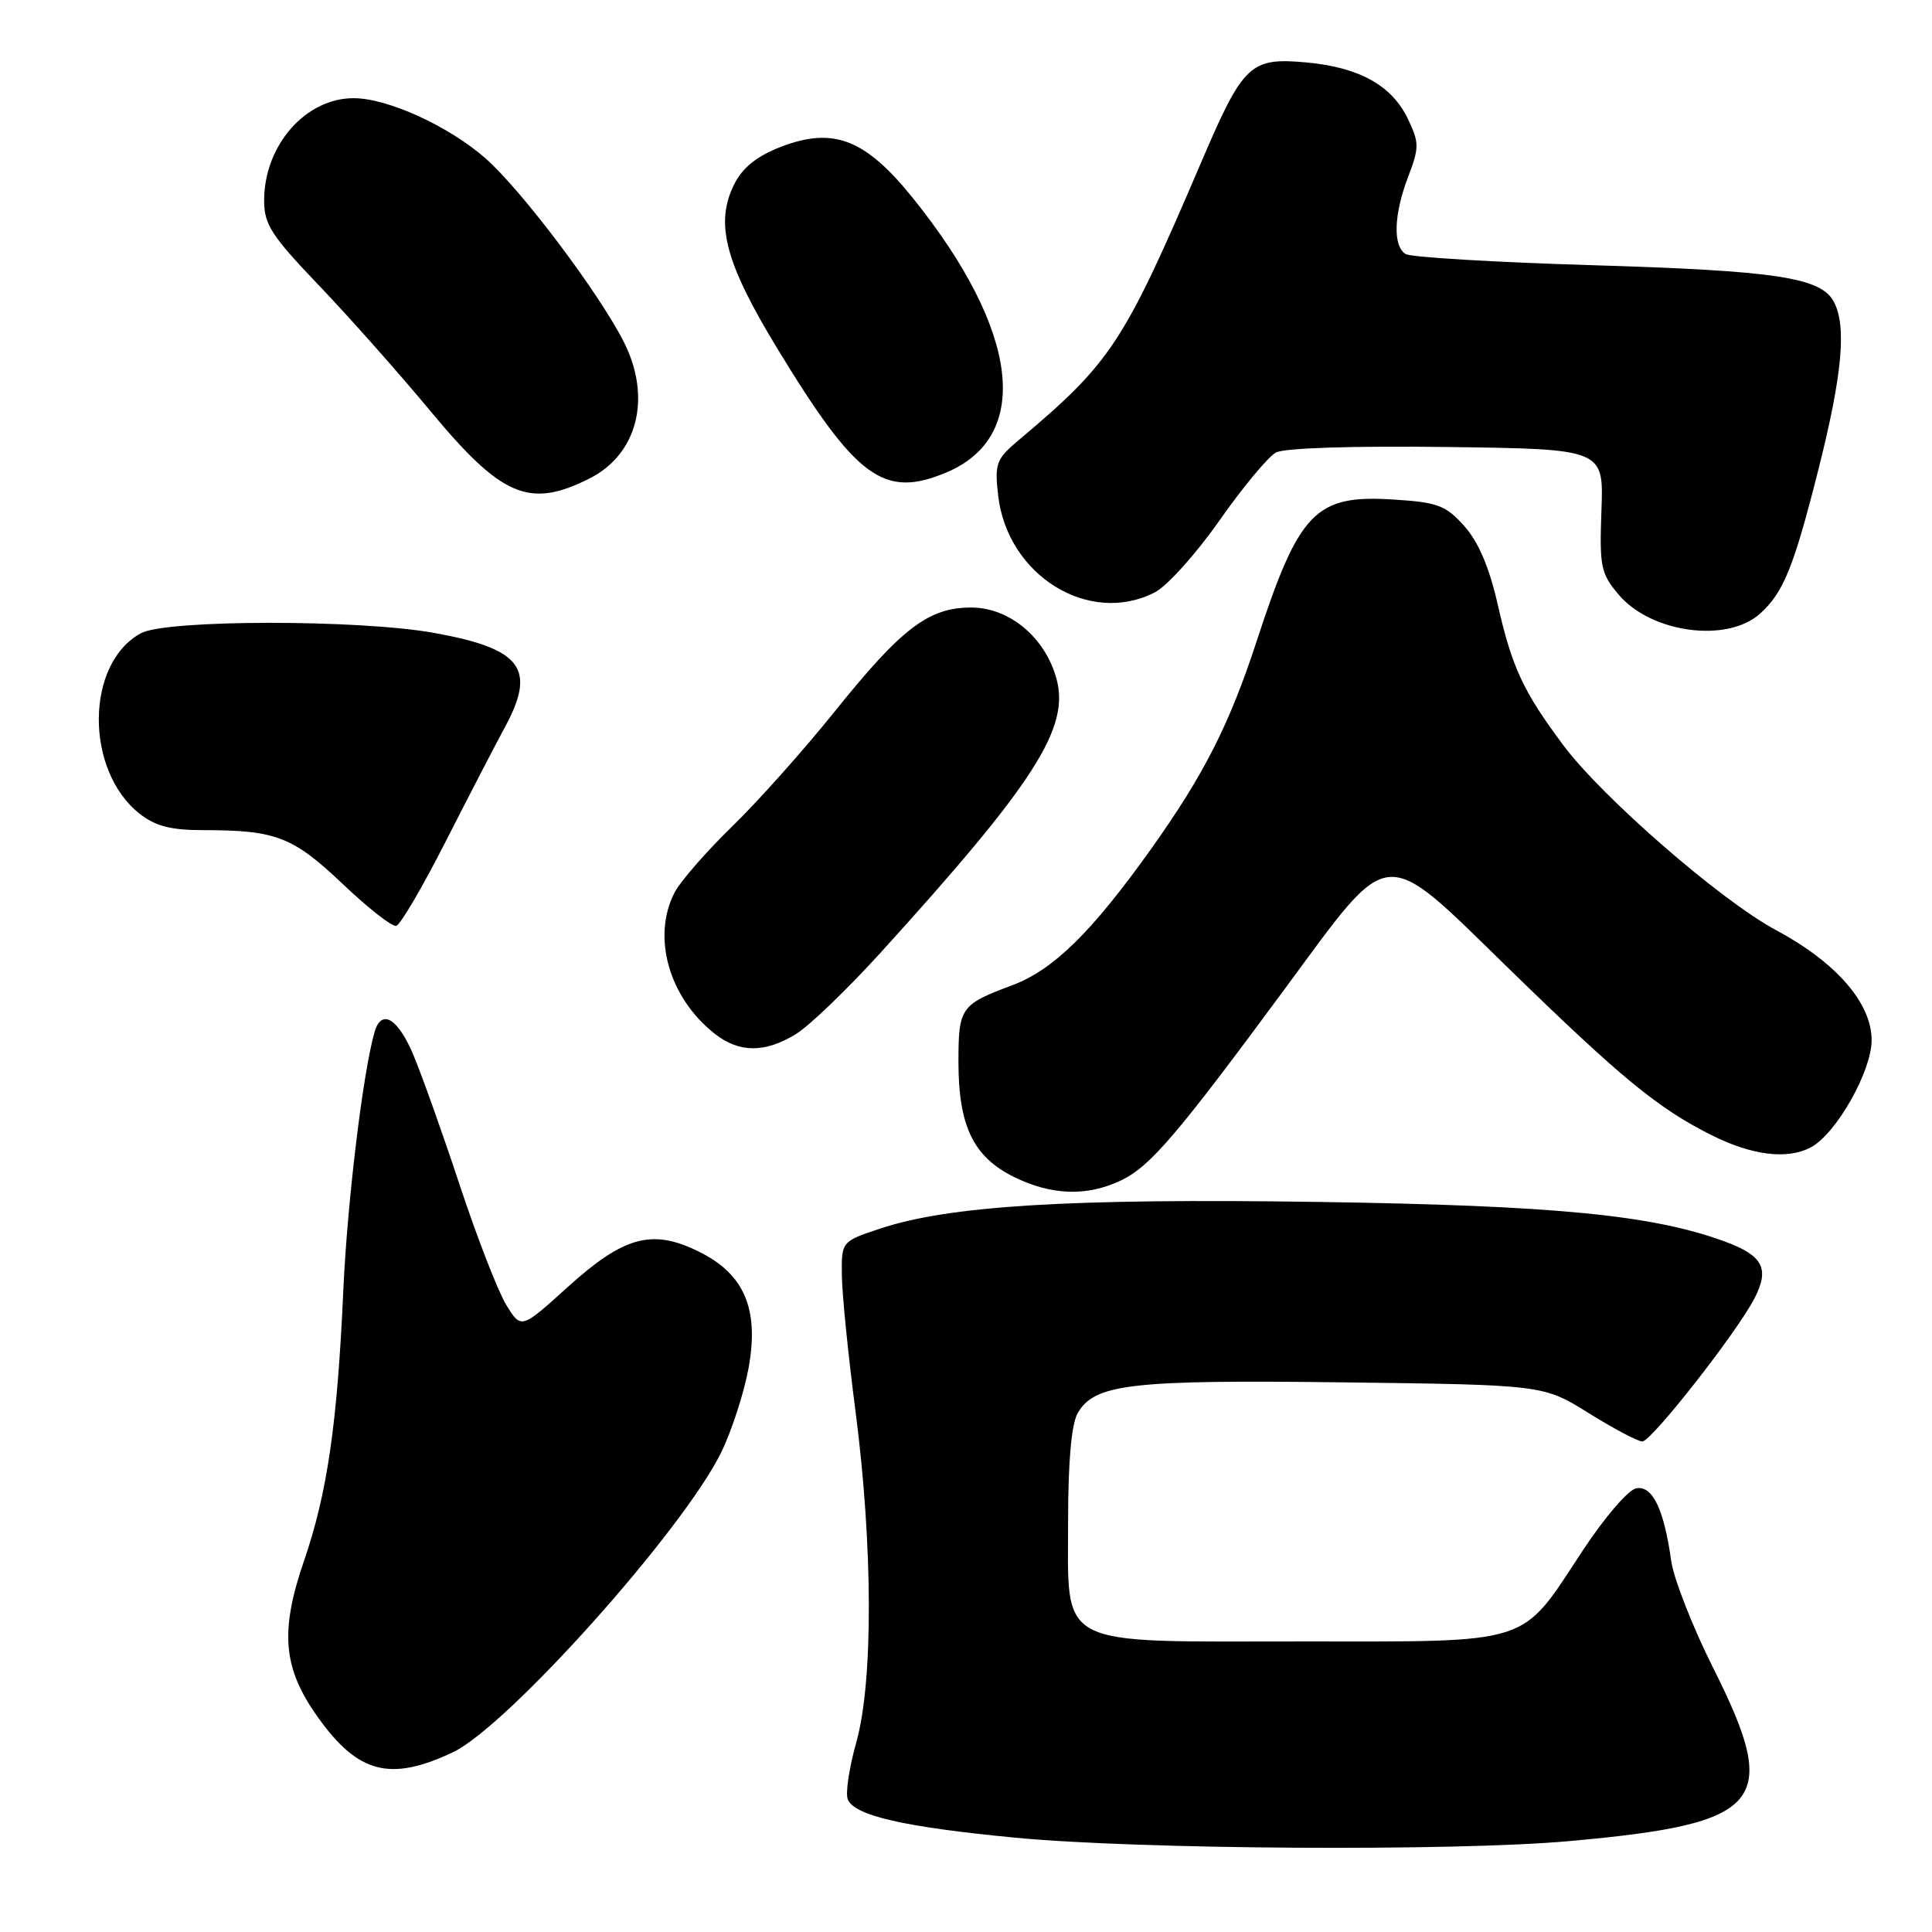 <?xml version="1.0" encoding="UTF-8" standalone="no"?>
<!DOCTYPE svg PUBLIC "-//W3C//DTD SVG 1.1//EN" "http://www.w3.org/Graphics/SVG/1.1/DTD/svg11.dtd" >
<svg xmlns="http://www.w3.org/2000/svg" xmlns:xlink="http://www.w3.org/1999/xlink" version="1.1" viewBox="0 0 256 256">
 <g >
 <path fill="currentColor"
d=" M 208.00 243.95 C 233.76 241.63 236.00 238.93 227.02 221.04 C 224.28 215.59 221.77 209.18 221.44 206.81 C 220.49 199.99 218.98 196.85 216.84 197.20 C 215.78 197.37 212.69 200.96 209.73 205.44 C 201.36 218.15 203.37 217.50 172.45 217.50 C 139.47 217.50 141.54 218.59 141.53 201.24 C 141.53 193.68 141.98 188.71 142.78 187.29 C 144.99 183.37 149.73 182.82 178.00 183.17 C 204.50 183.50 204.50 183.50 210.52 187.25 C 213.83 189.31 217.02 191.00 217.62 191.00 C 218.82 191.00 230.13 176.58 232.47 172.05 C 234.50 168.13 233.62 166.39 228.66 164.55 C 219.07 160.99 206.14 159.73 174.55 159.26 C 141.81 158.78 125.80 159.75 116.64 162.79 C 111.50 164.50 111.50 164.50 111.55 169.00 C 111.58 171.47 112.39 179.57 113.36 187.00 C 115.67 204.80 115.72 222.81 113.47 230.84 C 112.53 234.19 112.01 237.59 112.33 238.41 C 113.16 240.57 119.77 242.09 134.50 243.50 C 150.82 245.07 192.80 245.33 208.00 243.95 Z  M 60.00 232.19 C 67.24 228.77 90.49 202.78 95.57 192.44 C 96.93 189.65 98.55 184.68 99.17 181.38 C 100.64 173.44 98.64 168.77 92.47 165.78 C 86.35 162.80 82.63 163.84 75.18 170.58 C 69.05 176.13 69.05 176.13 67.06 172.87 C 65.97 171.07 63.21 163.96 60.92 157.05 C 58.64 150.15 55.86 142.36 54.76 139.75 C 52.71 134.90 50.53 133.62 49.63 136.75 C 48.09 142.11 46.02 159.24 45.49 171.00 C 44.70 188.69 43.36 197.88 40.28 206.83 C 37.06 216.20 37.49 221.06 42.12 227.54 C 47.44 235.00 51.70 236.11 60.00 232.19 Z  M 148.50 156.43 C 152.40 154.58 155.91 150.47 170.45 130.75 C 184.50 111.71 182.98 111.83 199.88 128.30 C 214.76 142.80 219.68 146.85 226.72 150.38 C 232.15 153.11 236.84 153.69 239.96 152.02 C 243.31 150.23 248.00 141.95 248.00 137.83 C 248.00 132.91 243.31 127.51 235.27 123.21 C 228.00 119.31 212.30 105.65 207.15 98.75 C 201.82 91.60 200.36 88.47 198.44 80.03 C 197.33 75.16 195.89 71.79 194.03 69.71 C 191.57 66.96 190.52 66.56 184.63 66.19 C 174.27 65.53 172.14 67.75 166.50 85.00 C 162.89 96.04 159.51 102.68 152.52 112.50 C 144.66 123.52 139.57 128.52 134.13 130.55 C 127.28 133.11 127.00 133.51 127.00 140.72 C 127.00 149.19 128.97 153.28 134.33 155.94 C 139.31 158.40 144.01 158.56 148.50 156.43 Z  M 105.48 137.01 C 107.25 135.92 112.28 131.08 116.66 126.26 C 137.12 103.73 141.79 96.45 139.98 89.90 C 138.47 84.44 133.74 80.50 128.68 80.50 C 123.03 80.50 119.45 83.24 110.52 94.38 C 106.49 99.39 100.42 106.20 97.02 109.50 C 93.63 112.80 90.21 116.72 89.42 118.20 C 86.33 124.07 88.61 132.19 94.71 136.98 C 97.95 139.53 101.38 139.54 105.48 137.01 Z  M 59.07 111.47 C 62.14 105.44 65.63 98.71 66.82 96.51 C 71.14 88.61 69.20 85.97 57.50 83.86 C 47.57 82.07 22.08 82.09 18.71 83.89 C 11.31 87.84 11.20 102.08 18.51 107.83 C 20.61 109.48 22.64 110.00 27.01 110.00 C 36.56 110.00 38.81 110.87 45.39 117.11 C 48.75 120.31 51.95 122.82 52.50 122.68 C 53.05 122.55 56.01 117.50 59.07 111.47 Z  M 233.23 81.30 C 236.34 78.48 237.67 75.17 240.95 62.21 C 244.12 49.64 244.71 43.20 242.99 39.98 C 241.27 36.76 235.34 35.87 211.00 35.14 C 198.07 34.75 186.94 34.09 186.25 33.66 C 184.54 32.60 184.68 28.40 186.60 23.39 C 188.06 19.55 188.06 18.93 186.58 15.81 C 184.45 11.32 180.13 8.91 173.05 8.27 C 165.65 7.60 164.73 8.48 159.14 21.56 C 148.92 45.45 147.25 48.00 135.04 58.27 C 131.99 60.84 131.78 61.39 132.26 65.64 C 133.46 76.26 144.34 82.98 153.04 78.48 C 154.66 77.64 158.51 73.36 161.59 68.96 C 164.67 64.57 168.03 60.52 169.07 59.96 C 170.20 59.36 179.16 59.07 191.72 59.23 C 212.50 59.50 212.50 59.50 212.20 67.62 C 211.93 75.09 212.11 75.98 214.46 78.77 C 218.76 83.88 228.86 85.24 233.23 81.30 Z  M 78.10 63.41 C 84.50 60.19 86.39 52.67 82.65 45.29 C 79.35 38.78 69.08 25.15 64.33 20.98 C 59.46 16.71 51.39 13.02 46.88 13.01 C 40.49 12.99 35.00 19.26 35.00 26.57 C 35.00 29.75 35.95 31.22 42.30 37.86 C 46.31 42.06 52.90 49.49 56.94 54.36 C 66.48 65.86 70.12 67.42 78.10 63.41 Z  M 125.36 62.62 C 136.78 57.85 135.10 43.85 121.00 26.29 C 114.69 18.44 110.47 16.78 103.51 19.44 C 100.40 20.63 98.45 22.16 97.37 24.26 C 94.67 29.48 96.01 34.70 103.01 46.20 C 113.48 63.41 117.11 66.07 125.36 62.62 Z "/>
</g>
</svg>